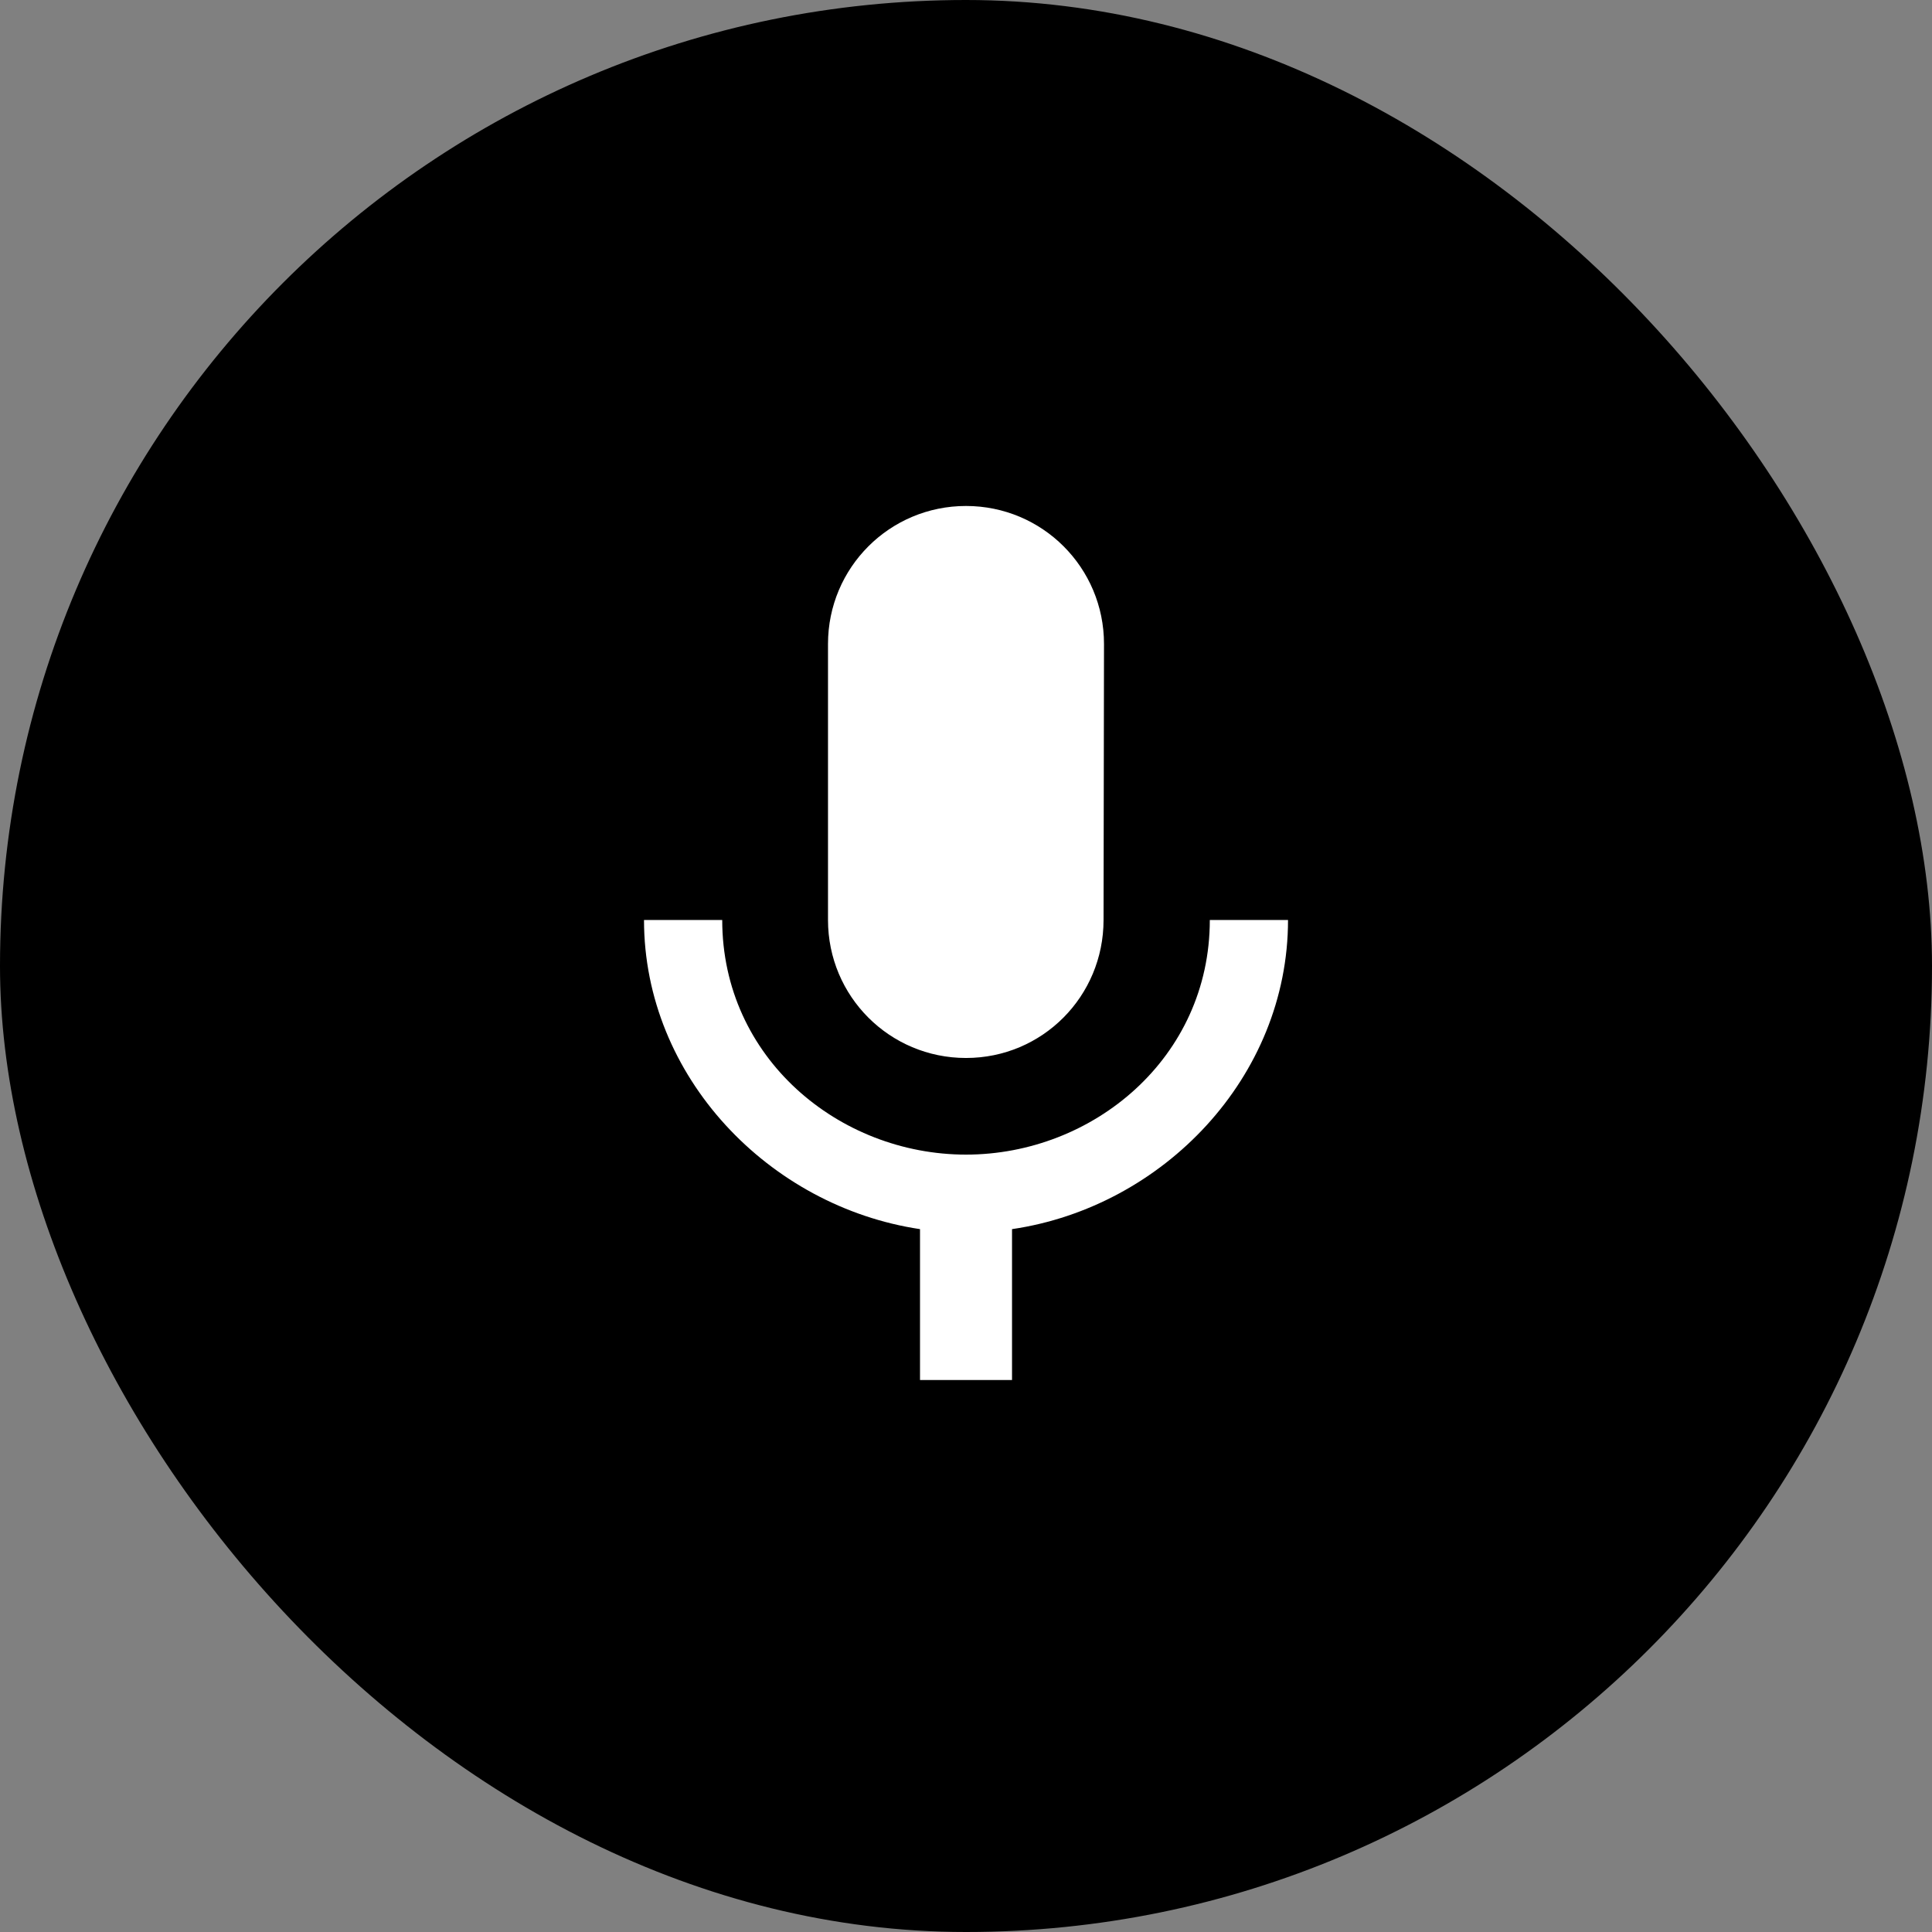 <svg width="56" height="56" viewBox="0 0 56 56" fill="none" xmlns="http://www.w3.org/2000/svg">
<rect x="0" y="0" width="56" height="56" fill="#808080" stroke="none"/>
<rect width="56" height="56" rx="28" fill="black"/>
<path d="M28 30.666C30.214 30.666 31.987 28.88 31.987 26.666L32 18.666C32 16.453 30.214 14.666 28 14.666C25.787 14.666 24 16.453 24 18.666V26.666C24 28.88 25.787 30.666 28 30.666ZM35.067 26.666C35.067 30.666 31.68 33.467 28 33.467C24.32 33.467 20.934 30.666 20.934 26.666H18.667C18.667 31.213 22.294 34.973 26.667 35.627V40H29.334V35.627C33.707 34.986 37.334 31.227 37.334 26.666H35.067Z" fill="white"/>
</svg>

